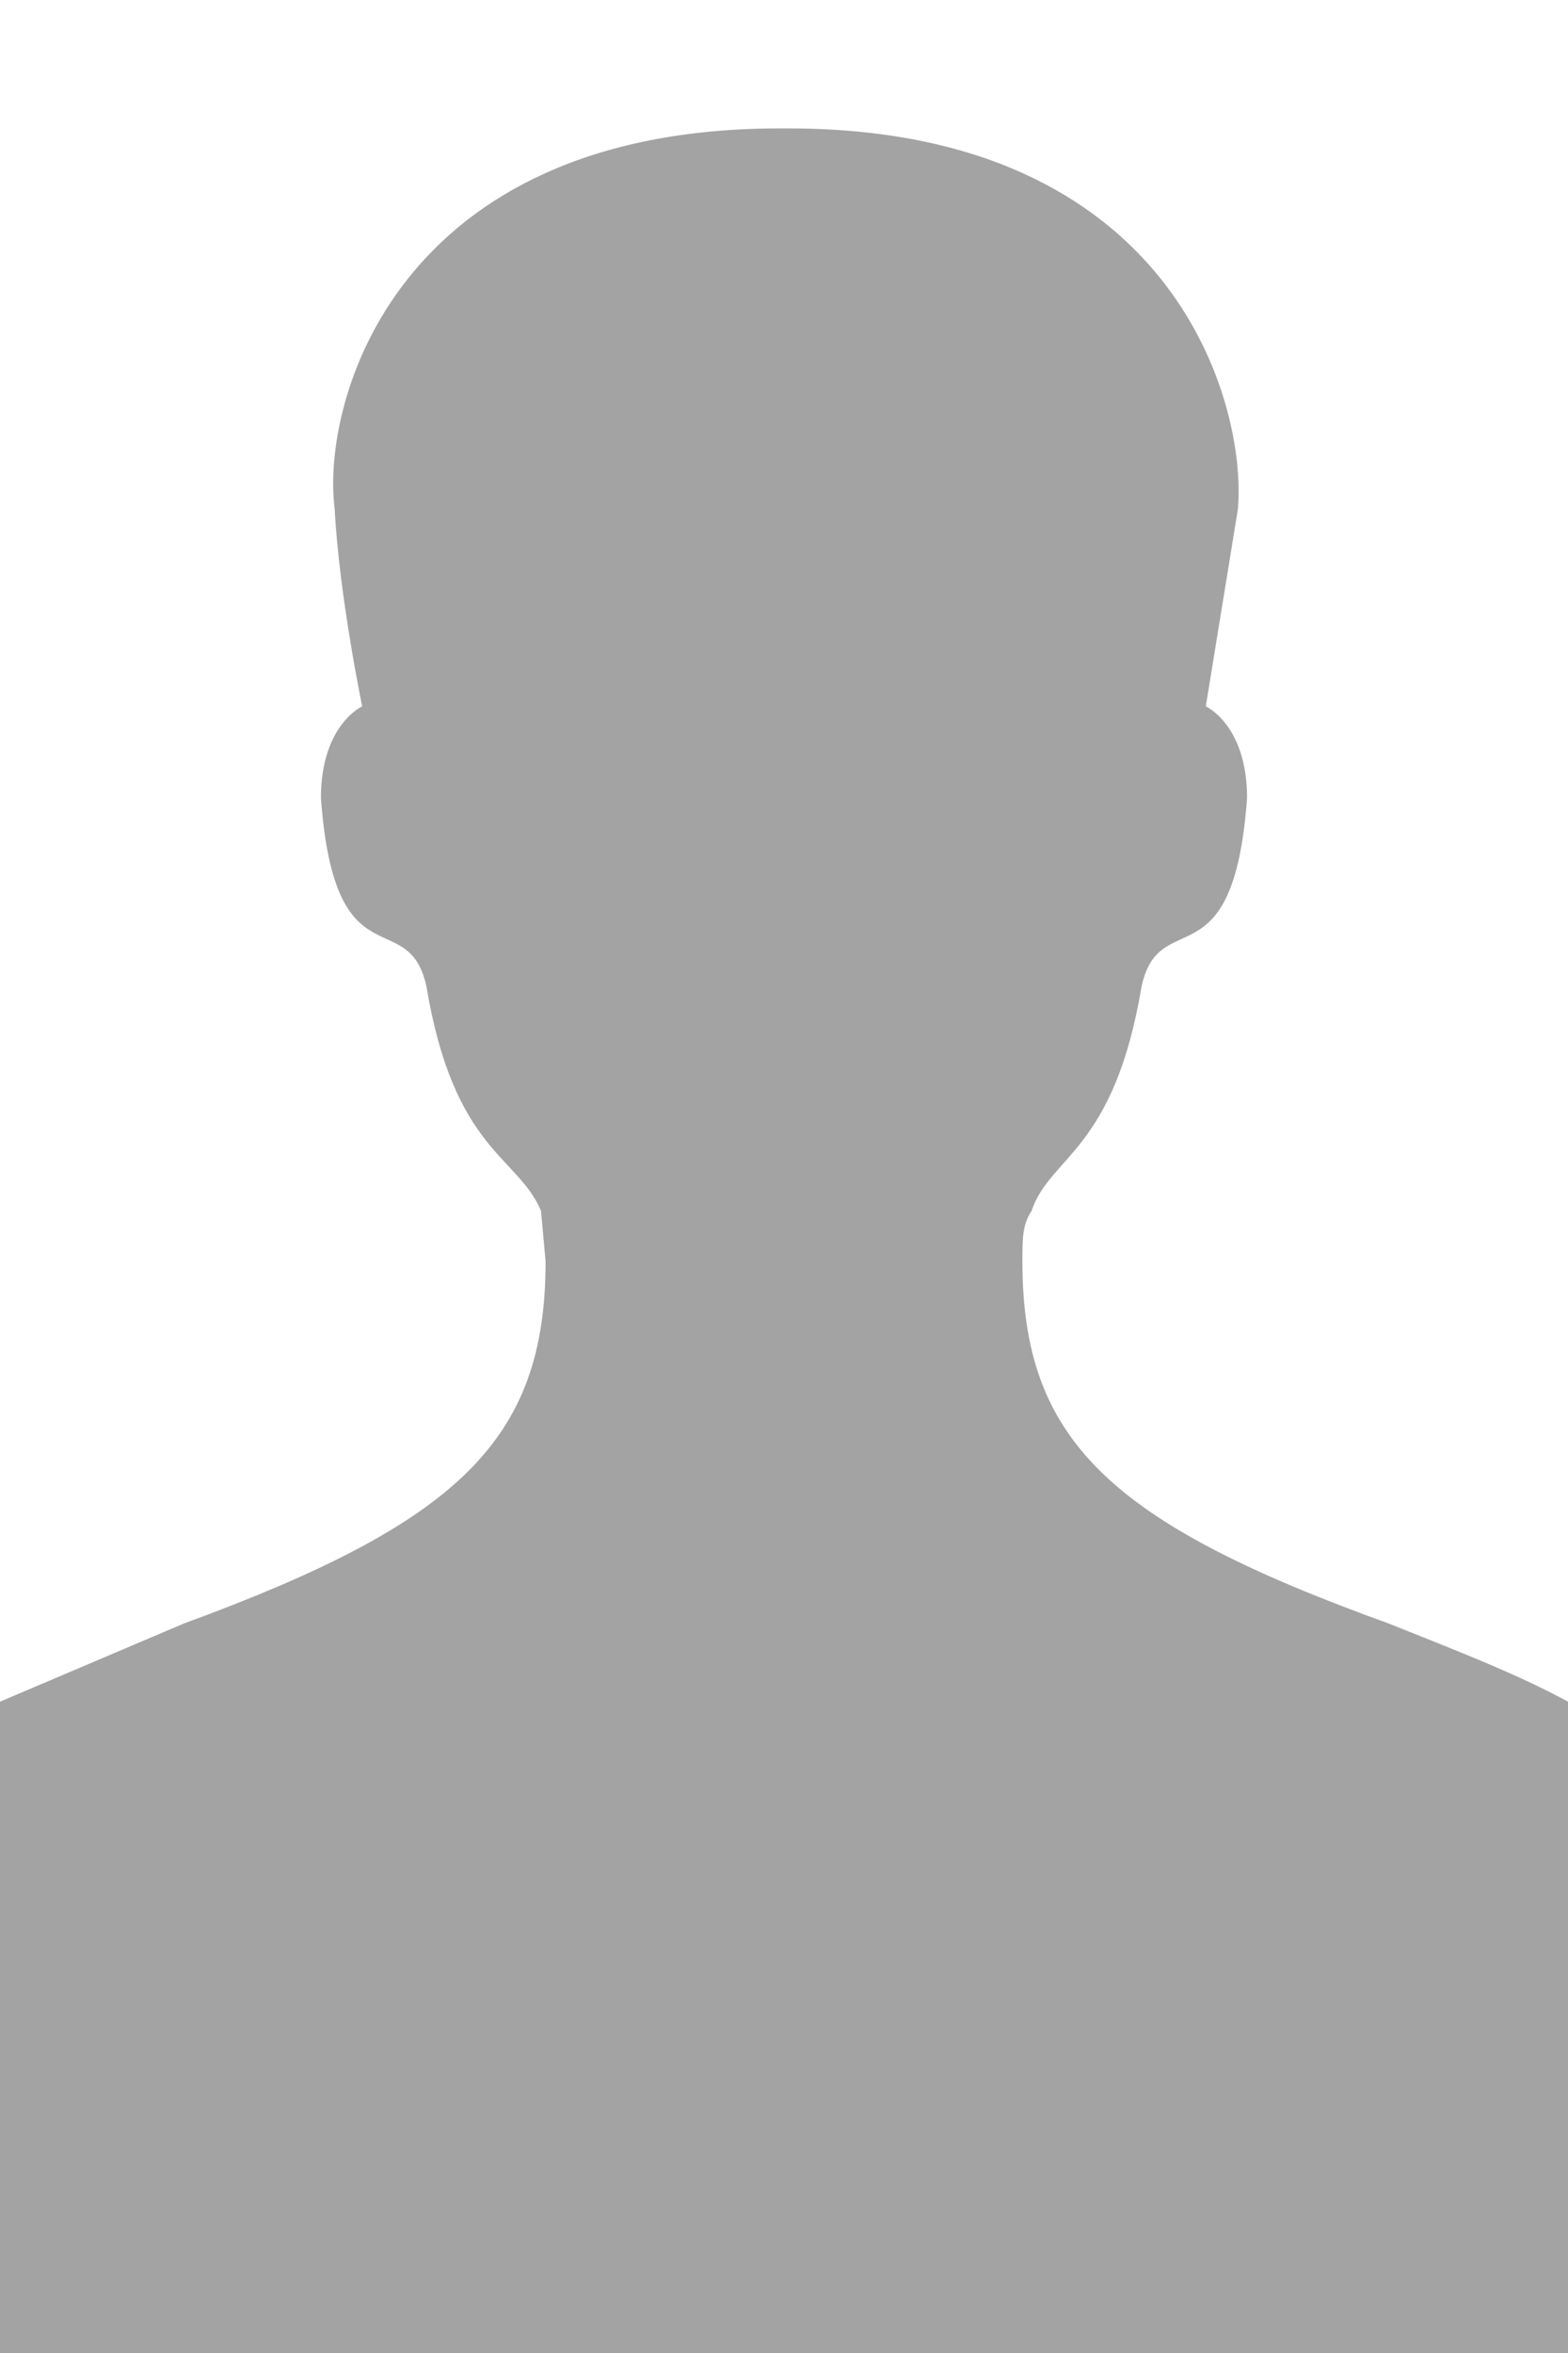 <svg xmlns="http://www.w3.org/2000/svg" xml:space="preserve" viewBox="0 0 342 513"><path fill="#a3a3a3" d="M303 354c-61-22-80-40-80-79 0-5 0-8 2-11 4-12 18-13 24-49 4-18 20 0 23-41 0-16-9-20-9-20l7-43c2-23-14-83-98-83h-2c-84 0-100 60-97 83 1 19 6 43 6 43s-9 4-9 20c3 41 19 23 23 41 6 36 20 37 25 49l1 11c0 39-19 57-79 79L0 371v142h342V371c-11-6-24-11-39-17z"/></svg>